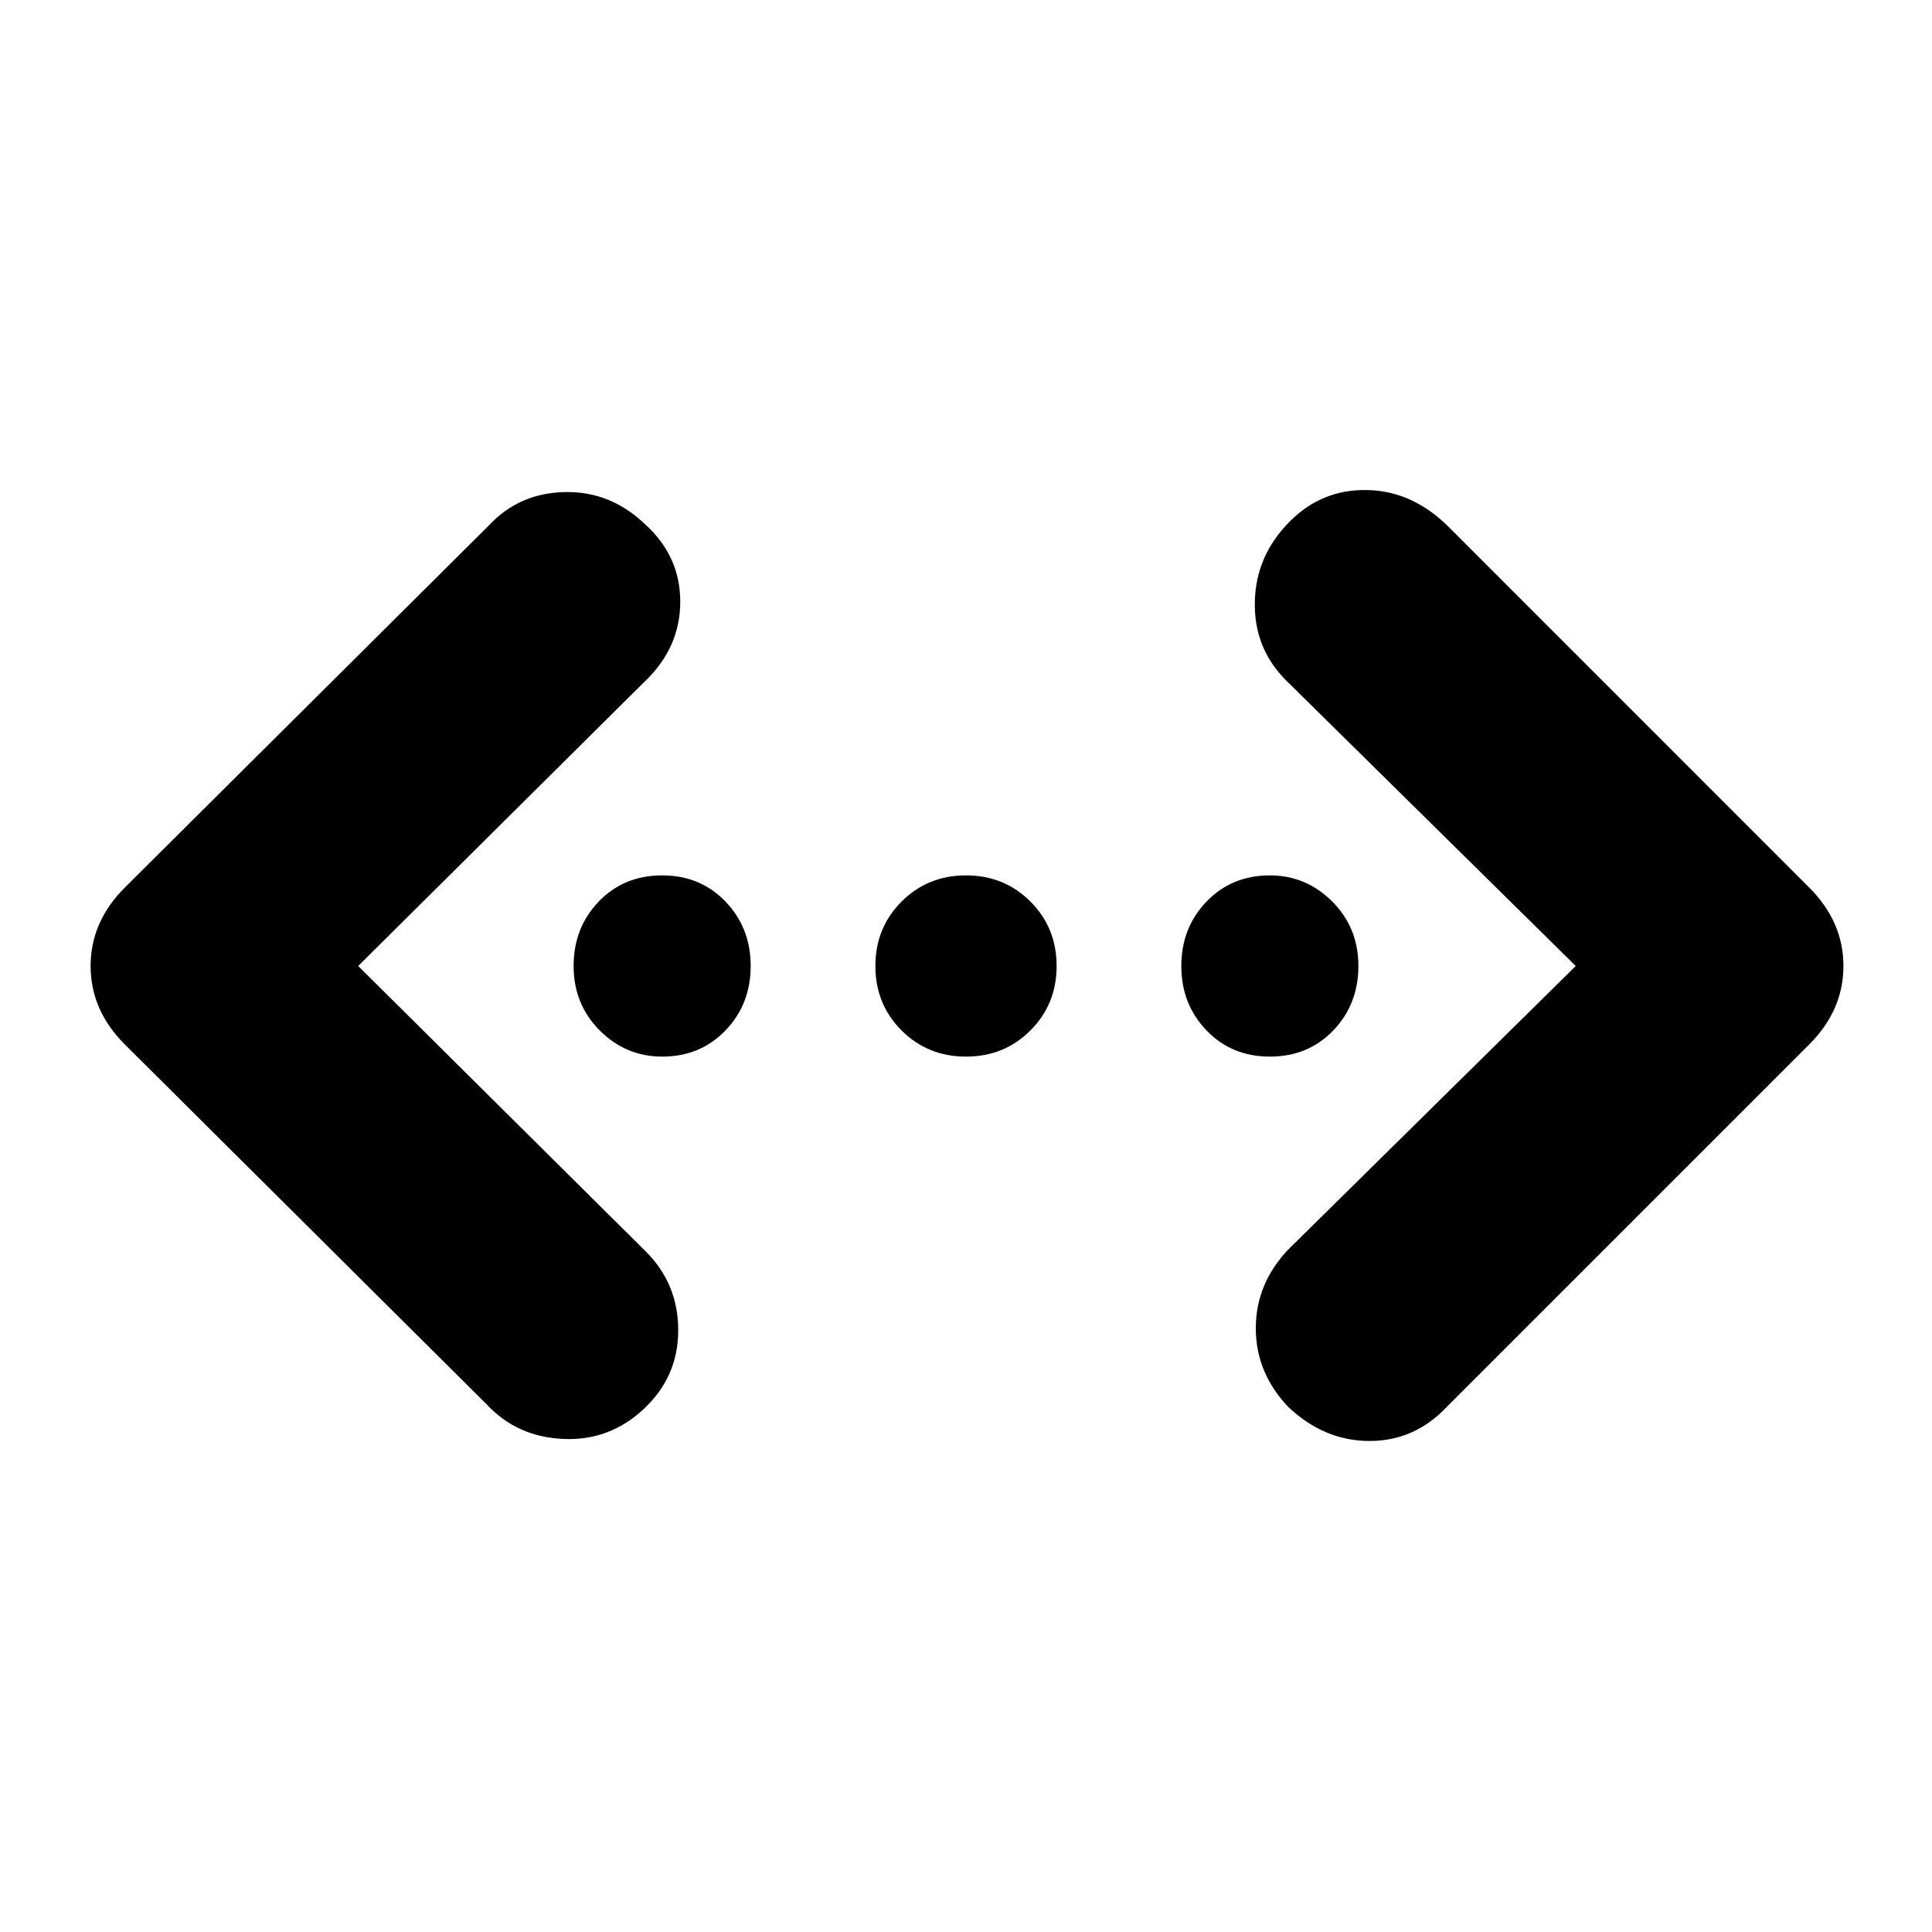 <svg xmlns="http://www.w3.org/2000/svg" height="20" width="20"><path d="M14.979 14.562Q14.646 14.917 14.177 14.917Q13.708 14.917 13.333 14.562Q13 14.208 13 13.75Q13 13.292 13.333 12.938L16.312 10L13.312 7.042Q12.979 6.708 12.99 6.229Q13 5.75 13.354 5.396Q13.688 5.062 14.156 5.073Q14.625 5.083 15 5.458L18.729 9.188Q19.083 9.542 19.083 10Q19.083 10.458 18.729 10.812ZM5.042 14.542 1.292 10.812Q0.938 10.458 0.938 10Q0.938 9.542 1.292 9.188L5.062 5.438Q5.375 5.104 5.844 5.094Q6.312 5.083 6.667 5.417Q7.042 5.75 7.042 6.229Q7.042 6.708 6.667 7.062L3.708 10L6.688 12.958Q7.021 13.292 7.021 13.771Q7.021 14.25 6.667 14.583Q6.312 14.917 5.833 14.896Q5.354 14.875 5.042 14.542ZM6.854 10.938Q6.479 10.938 6.208 10.667Q5.938 10.396 5.938 10Q5.938 9.604 6.198 9.333Q6.458 9.062 6.854 9.062Q7.25 9.062 7.51 9.333Q7.771 9.604 7.771 10Q7.771 10.396 7.51 10.667Q7.25 10.938 6.854 10.938ZM10 10.938Q9.604 10.938 9.333 10.667Q9.062 10.396 9.062 10Q9.062 9.604 9.333 9.333Q9.604 9.062 10 9.062Q10.396 9.062 10.667 9.333Q10.938 9.604 10.938 10Q10.938 10.396 10.667 10.667Q10.396 10.938 10 10.938ZM13.146 10.938Q12.75 10.938 12.49 10.667Q12.229 10.396 12.229 10Q12.229 9.604 12.49 9.333Q12.75 9.062 13.146 9.062Q13.521 9.062 13.792 9.333Q14.062 9.604 14.062 10Q14.062 10.396 13.802 10.667Q13.542 10.938 13.146 10.938Z"/></svg>